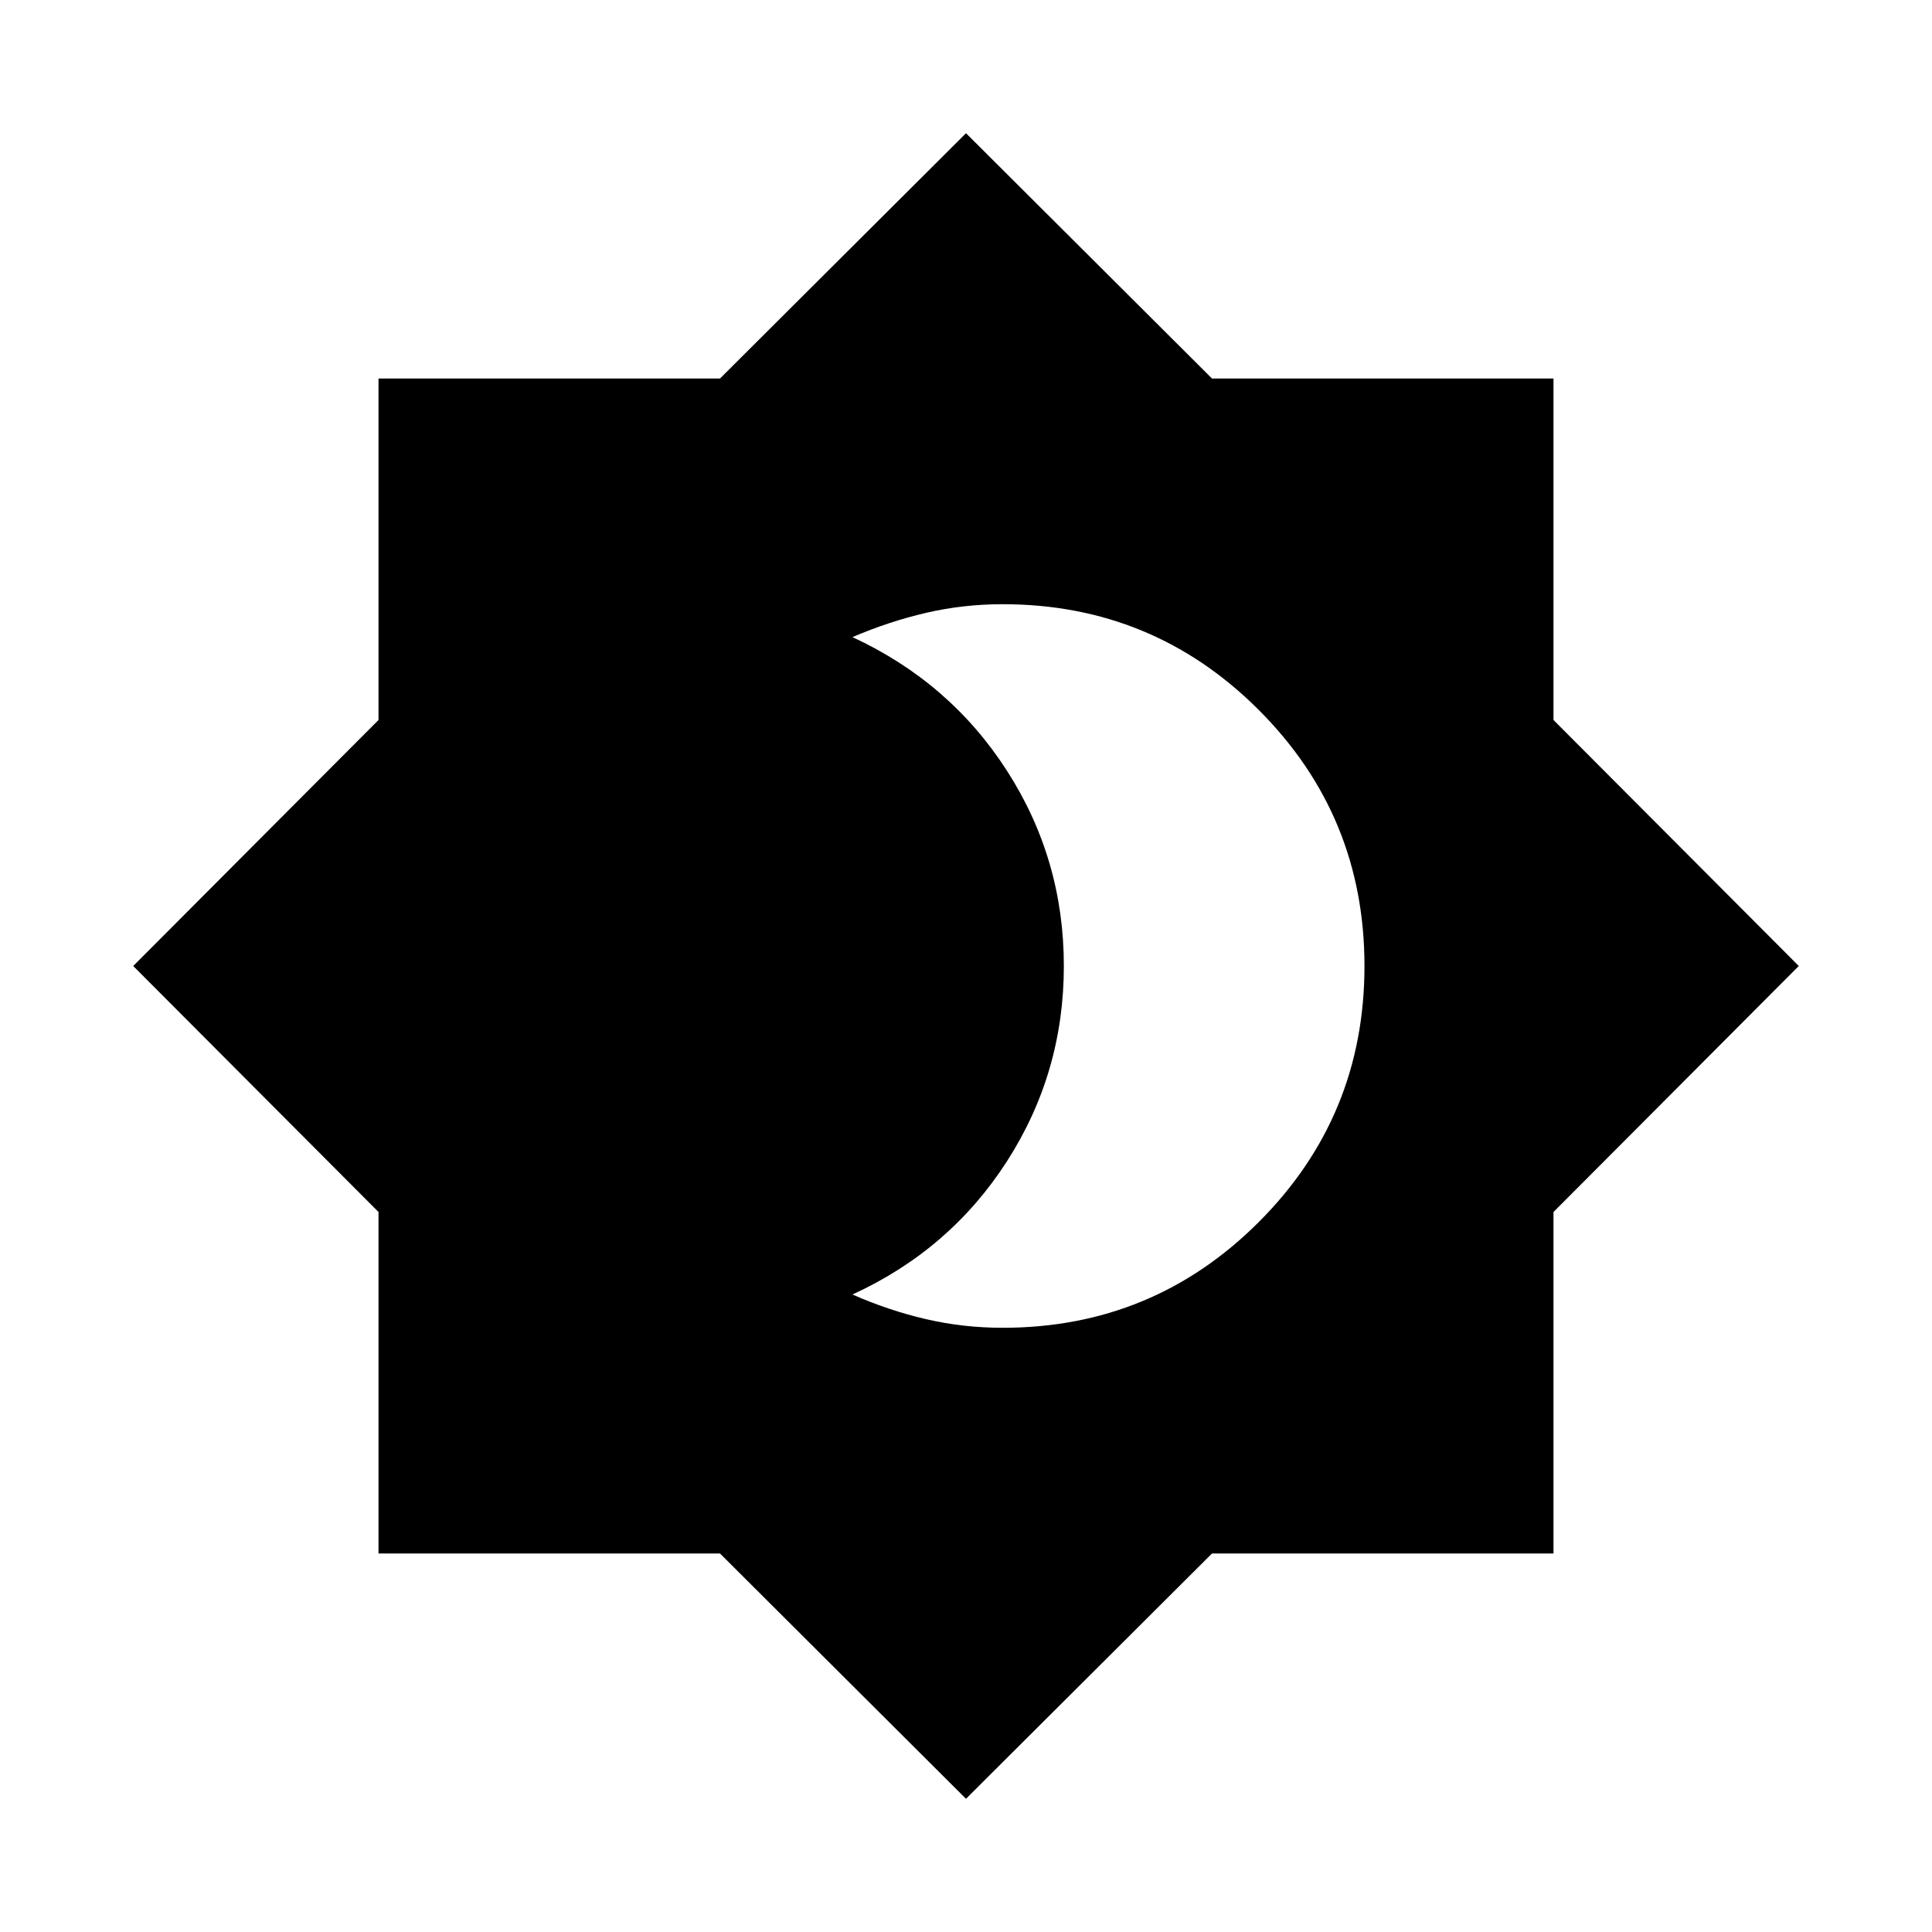 <svg xmlns="http://www.w3.org/2000/svg" height="24" viewBox="0 -960 960 960" width="24"><path d="M498.23-300.23q74.7 0 127.24-52.53Q678-405.29 678-479.99t-52.53-127.24q-52.54-52.54-127.24-52.54-19.67 0-38.15 4.31-18.48 4.31-36.5 12.04 48.48 22.43 76.76 66.38 28.28 43.96 28.28 97.04 0 53.08-28.27 97.04-28.26 43.96-76.77 66.19 17.96 7.92 36.47 12.23 18.51 4.31 38.18 4.31ZM480-66.19 357.76-188.08H188.08v-169.68L66.19-480l121.89-122.24v-169.68h169.68L480-893.81l122.24 121.89h169.68v169.68L893.81-480 771.92-357.76v169.68H602.24L480-66.19Z"/></svg>